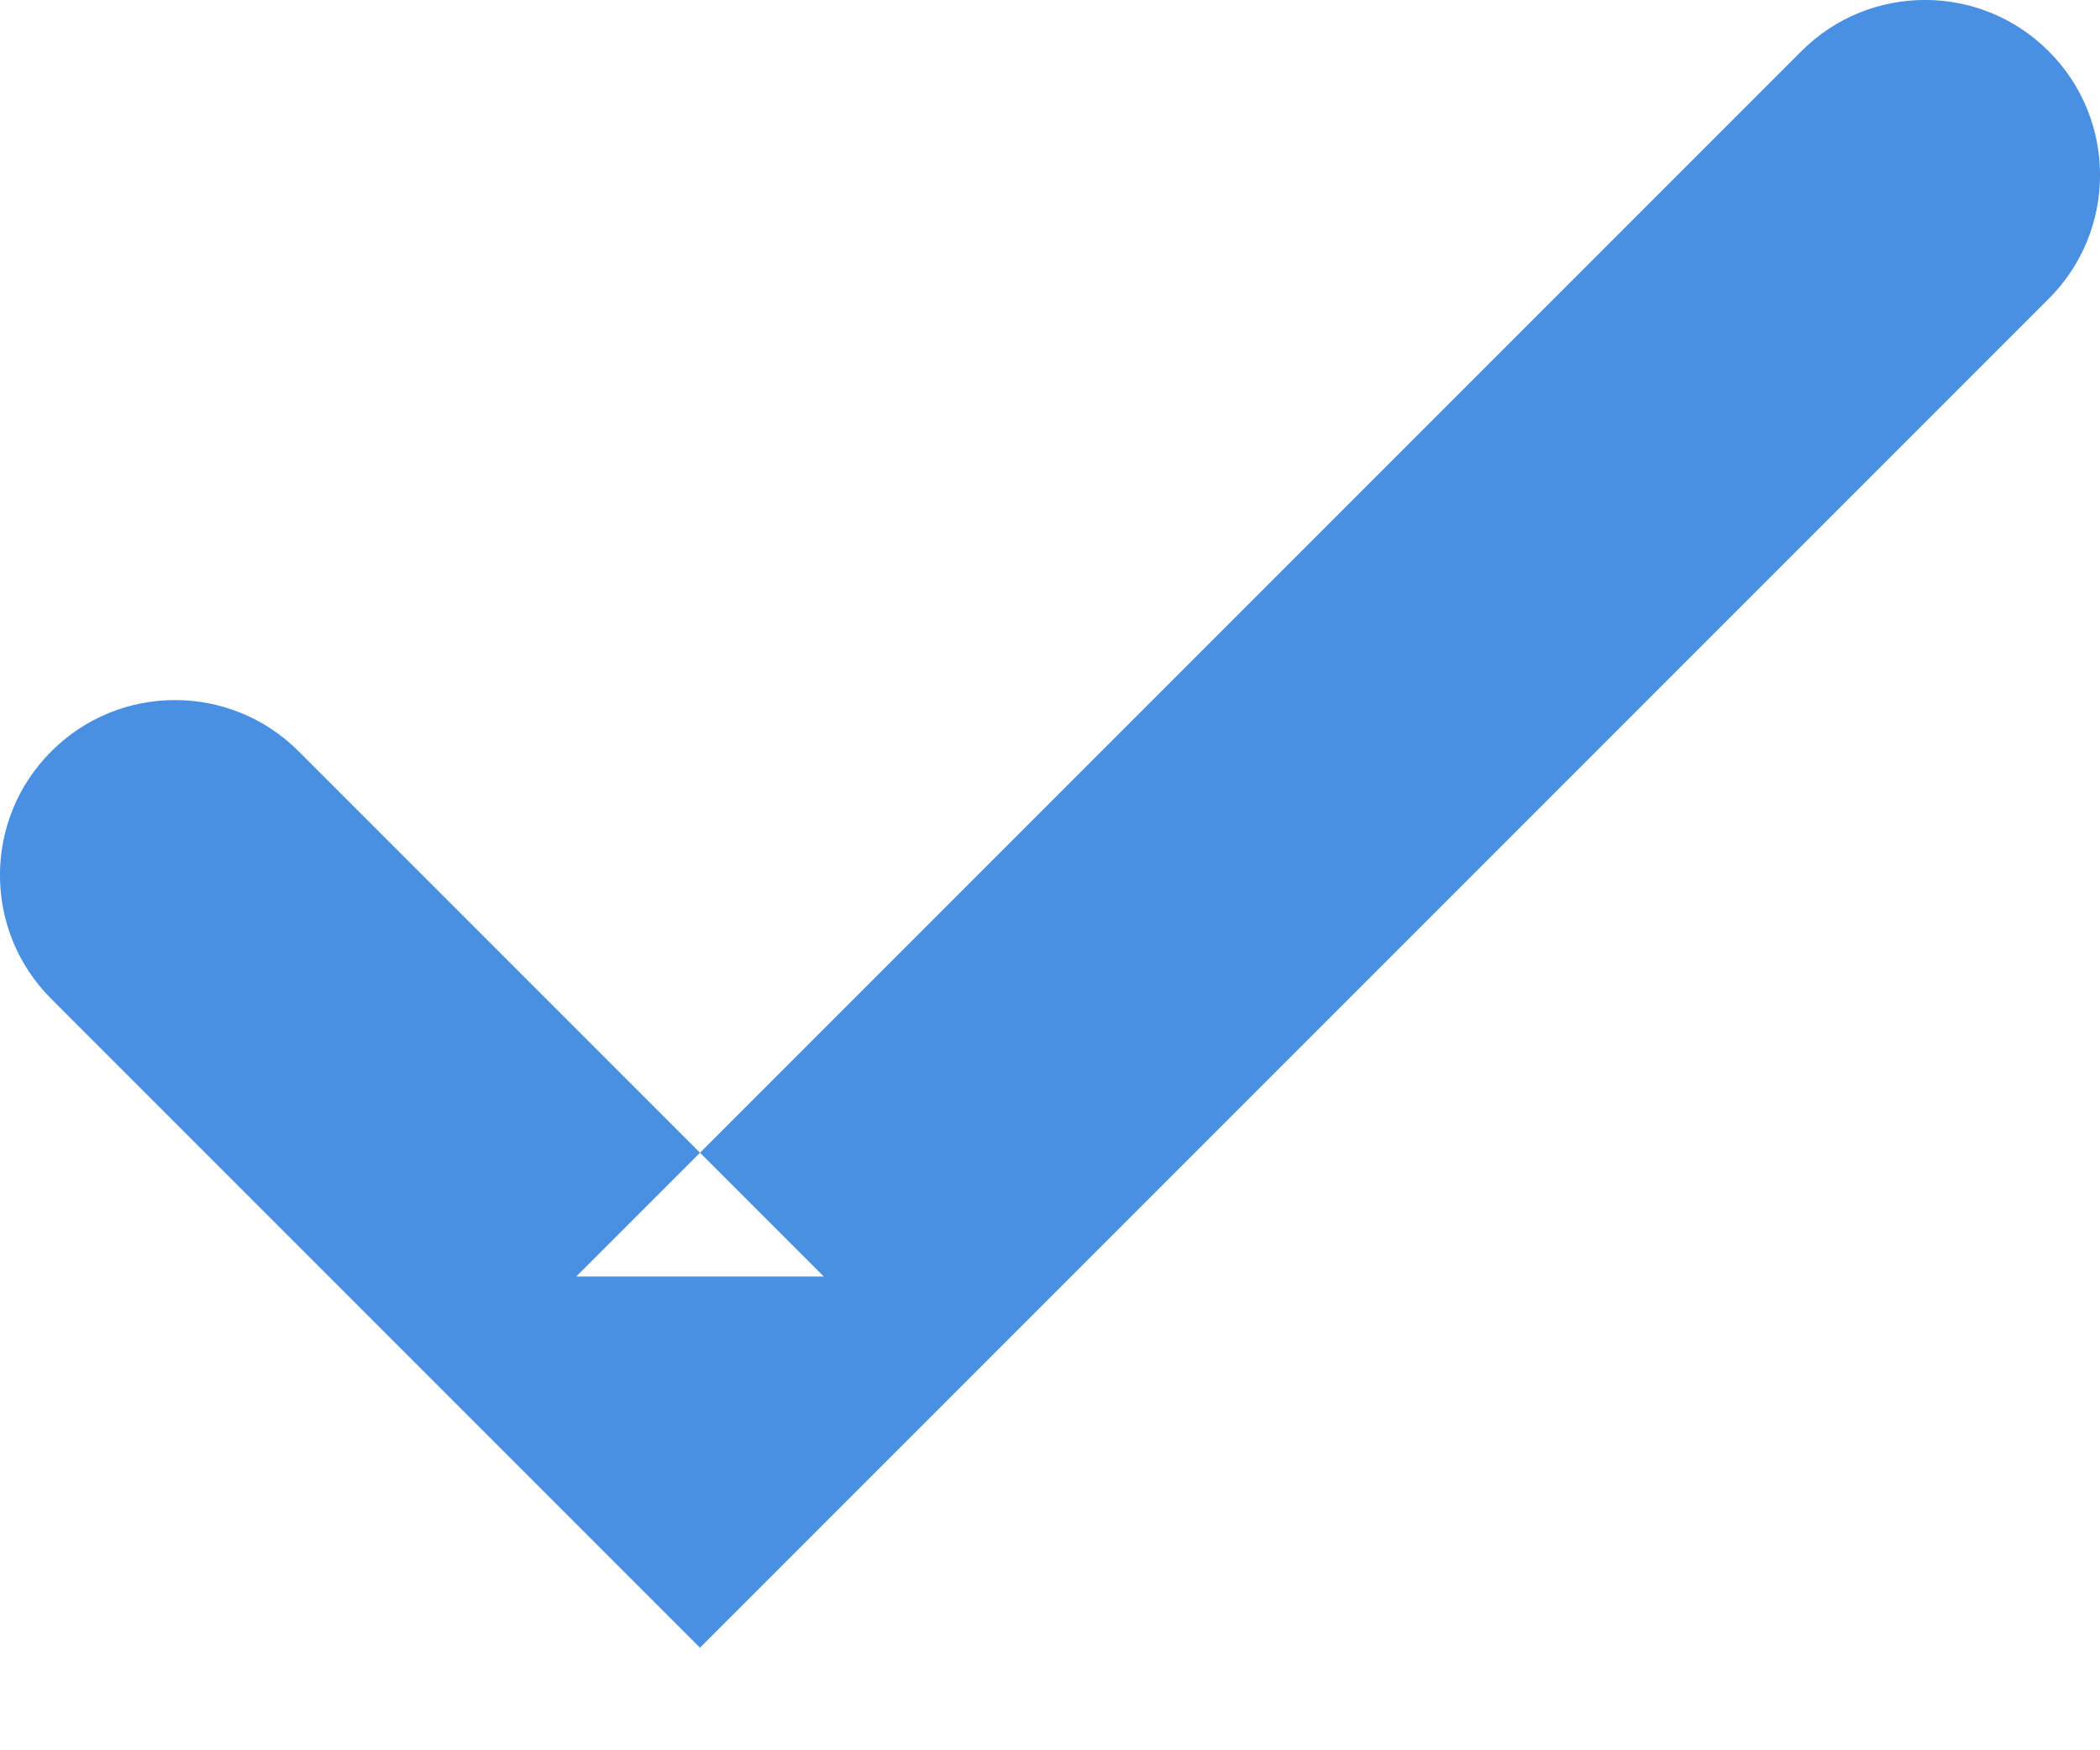 <?xml version="1.0" encoding="UTF-8" standalone="no"?>
<svg width="12px" height="10px" viewBox="0 0 12 10" version="1.1" xmlns="http://www.w3.org/2000/svg" xmlns:xlink="http://www.w3.org/1999/xlink" xmlns:sketch="http://www.bohemiancoding.com/sketch/ns">
    <!-- Generator: Sketch 3.4.4 (17249) - http://www.bohemiancoding.com/sketch -->
    <title>tick</title>
    <desc>Created with Sketch.</desc>
    <defs></defs>
    <g id="Page-1" stroke="none" stroke-width="1" fill="none" fill-rule="evenodd" sketch:type="MSPage">
        <g id="tick" sketch:type="MSArtboardGroup" fill="#4A90E2">
            <path d="M0.293,5.707 L3.293,8.707 L4,9.414 L4.707,8.707 L11.707,1.707 C12.098,1.317 12.098,0.683 11.707,0.293 C11.317,-0.098 10.683,-0.098 10.293,0.293 L3.293,7.293 L4.707,7.293 L1.707,4.293 C1.317,3.902 0.683,3.902 0.293,4.293 C-0.098,4.683 -0.098,5.317 0.293,5.707 L0.293,5.707 Z" id="Shape" sketch:type="MSShapeGroup"></path>
        </g>
    </g>
</svg>
